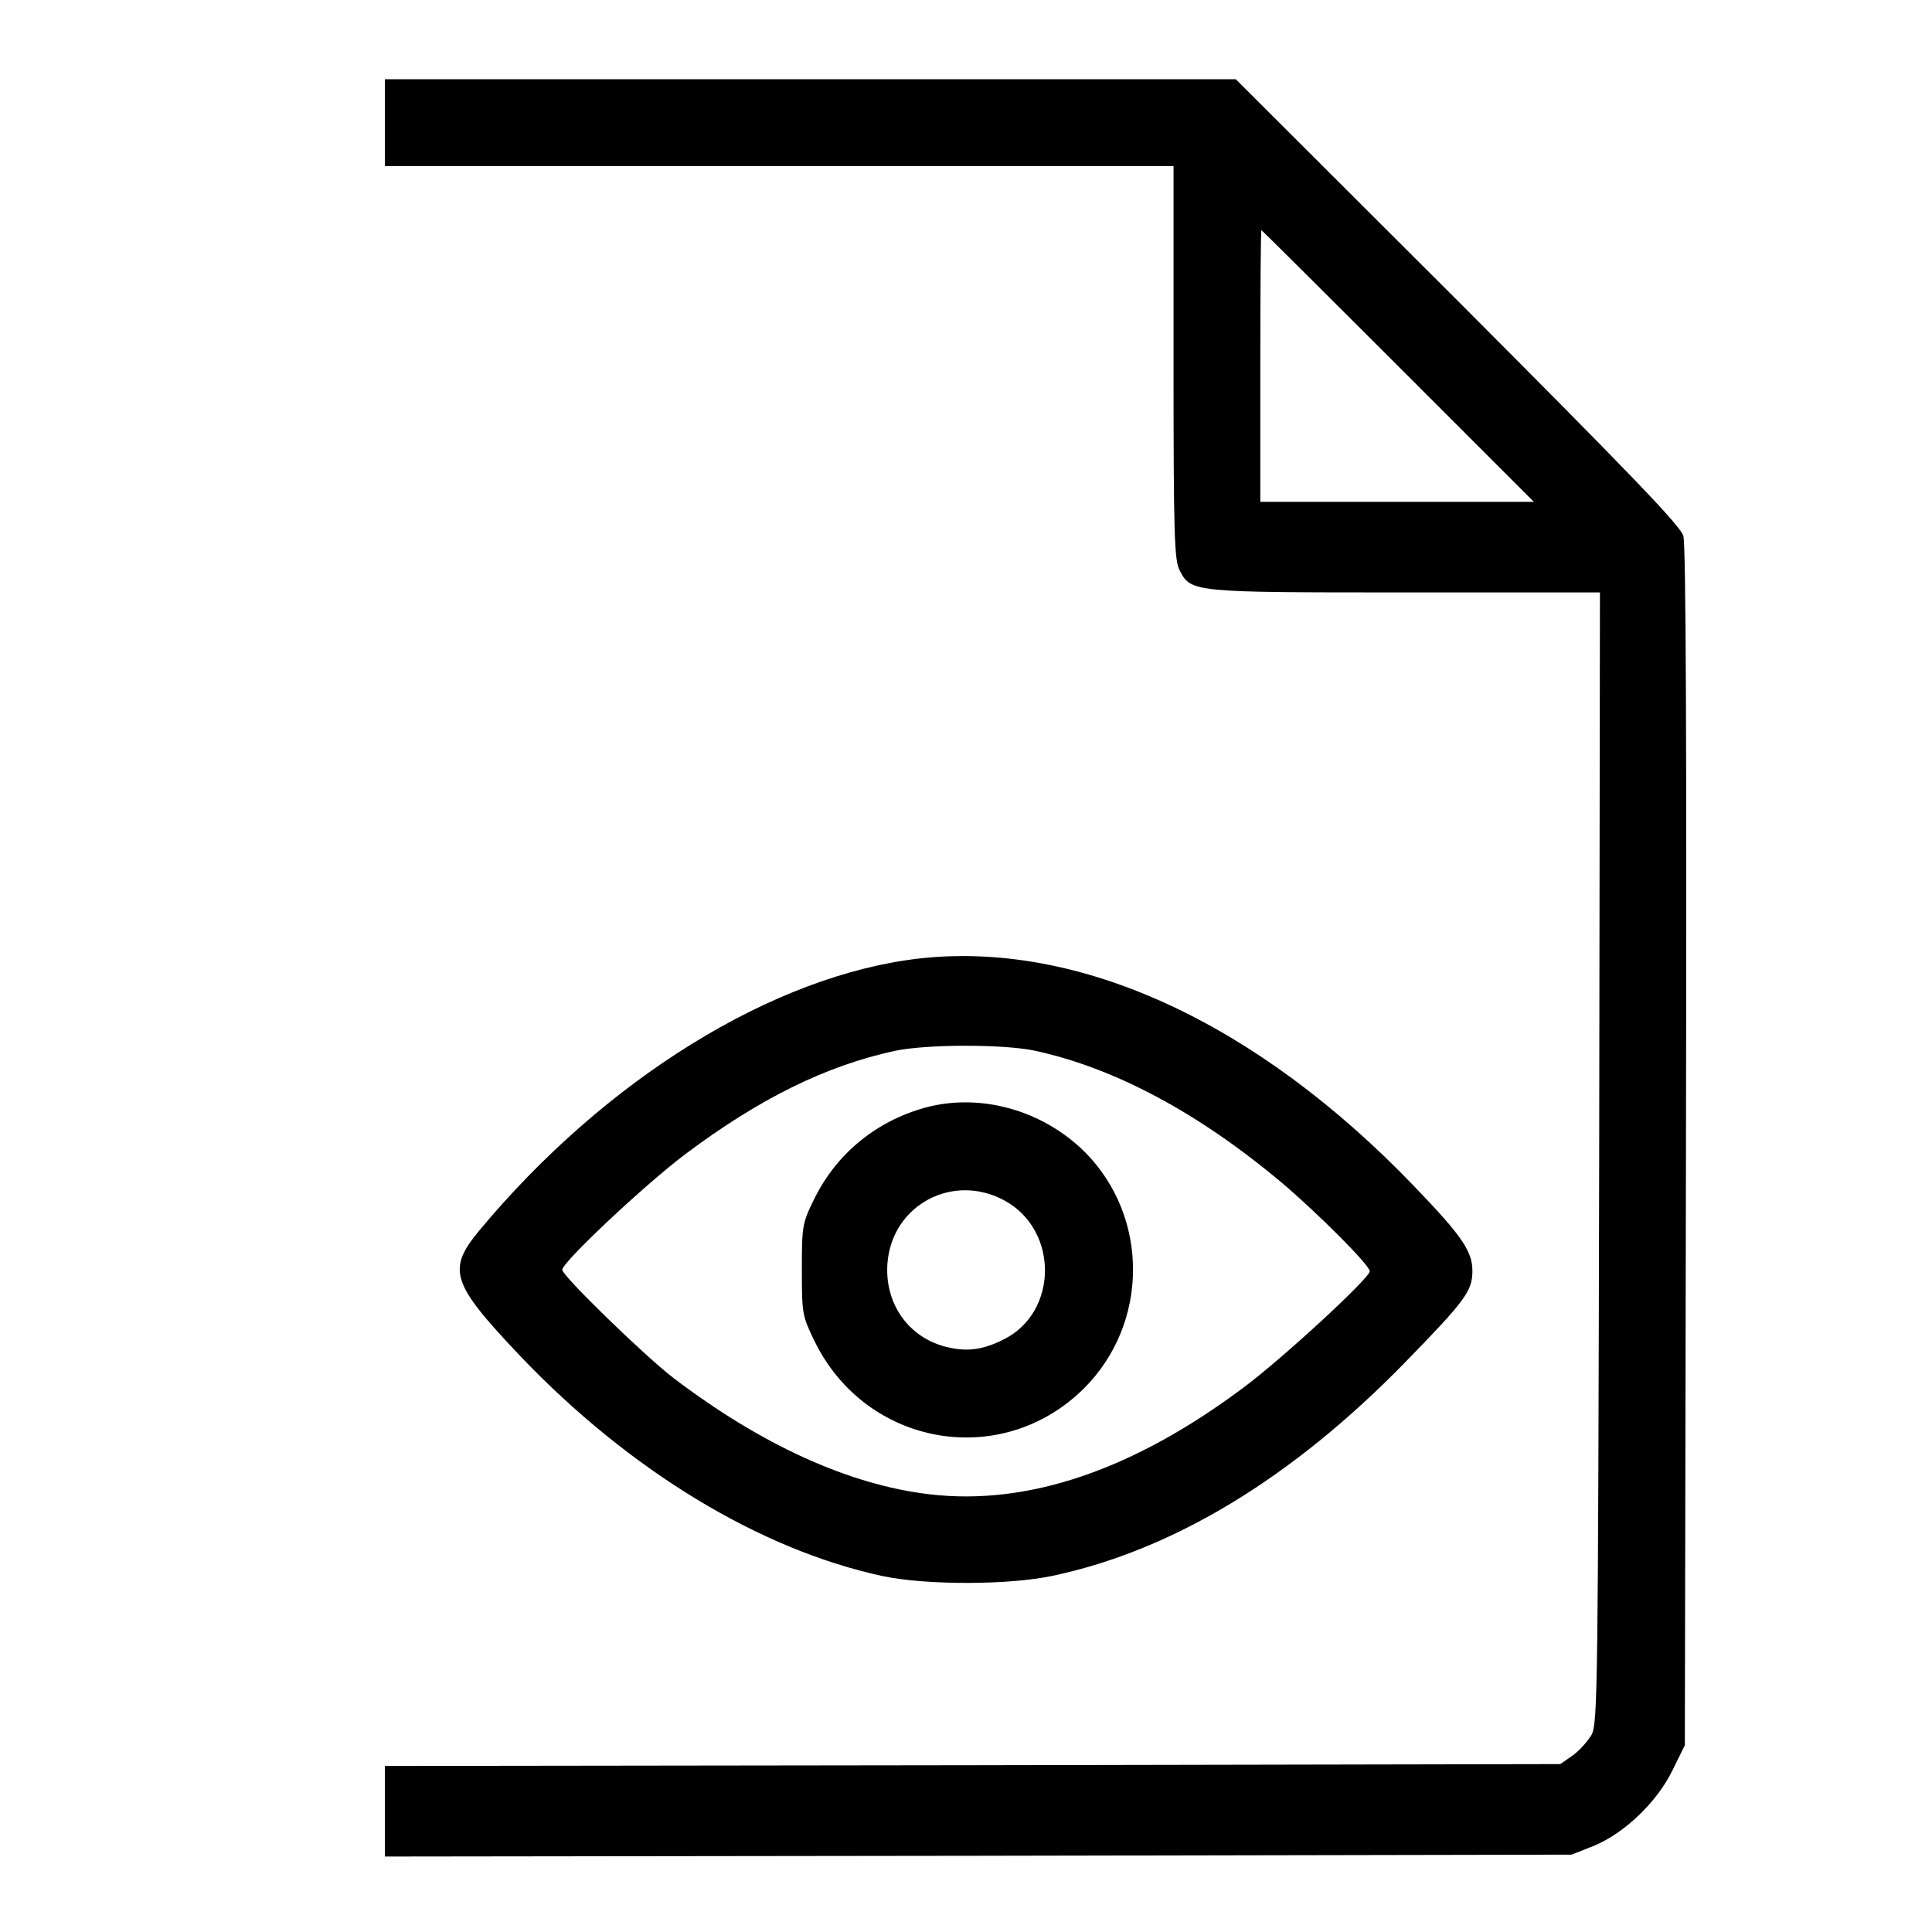 <?xml version="1.0" standalone="no"?>
<!DOCTYPE svg PUBLIC "-//W3C//DTD SVG 20010904//EN"
 "http://www.w3.org/TR/2001/REC-SVG-20010904/DTD/svg10.dtd">
<svg version="1.0" xmlns="http://www.w3.org/2000/svg"
 width="512pt" height="512pt" viewBox="0 0 512 512"
 preserveAspectRatio="xMidYMid meet">

<g transform="translate(0,512) scale(0.1,-0.1)"
fill="#000000" stroke="none">
<path d="M1020 4795 l0 -115 1045 0 1045 0 0 -520 c0 -453 2 -525 16 -551 30
-59 33 -59 599 -59 l515 0 -2 -1497 c-3 -1400 -4 -1500 -20 -1530 -10 -17 -32
-42 -50 -55 l-33 -23 -1557 -3 -1558 -2 0 -120 0 -120 1573 2 1572 3 58 23
c81 33 168 116 209 200 l33 67 3 1585 c2 1058 0 1597 -7 1620 -8 27 -143 167
-598 623 l-588 587 -1128 0 -1127 0 0 -115z m2685 -645 l360 -360 -363 0 -362
0 0 360 c0 198 1 360 3 360 1 0 164 -162 362 -360z"/>
<path d="M2437 2580 c-387 -44 -832 -319 -1166 -720 -87 -105 -76 -140 108
-334 289 -303 635 -513 961 -583 115 -24 333 -24 450 1 320 68 636 260 935
567 157 161 176 187 177 238 1 54 -26 94 -155 228 -417 434 -887 650 -1310
603z m303 -244 c212 -45 437 -165 660 -353 95 -81 230 -216 230 -232 0 -18
-230 -230 -333 -307 -292 -219 -572 -315 -834 -284 -212 25 -444 130 -678 308
-76 58 -295 271 -295 287 0 20 218 225 327 307 195 146 370 233 554 273 84 18
286 18 369 1z"/>
<path d="M2453 2185 c-131 -36 -236 -122 -295 -242 -32 -65 -33 -72 -33 -188
0 -117 1 -122 34 -190 137 -279 496 -341 714 -124 172 172 173 454 2 626 -112
111 -276 157 -422 118z m210 -247 c143 -79 141 -295 -2 -367 -55 -28 -97 -34
-151 -21 -102 24 -167 116 -158 224 13 154 175 239 311 164z"/>
</g>
</svg>
